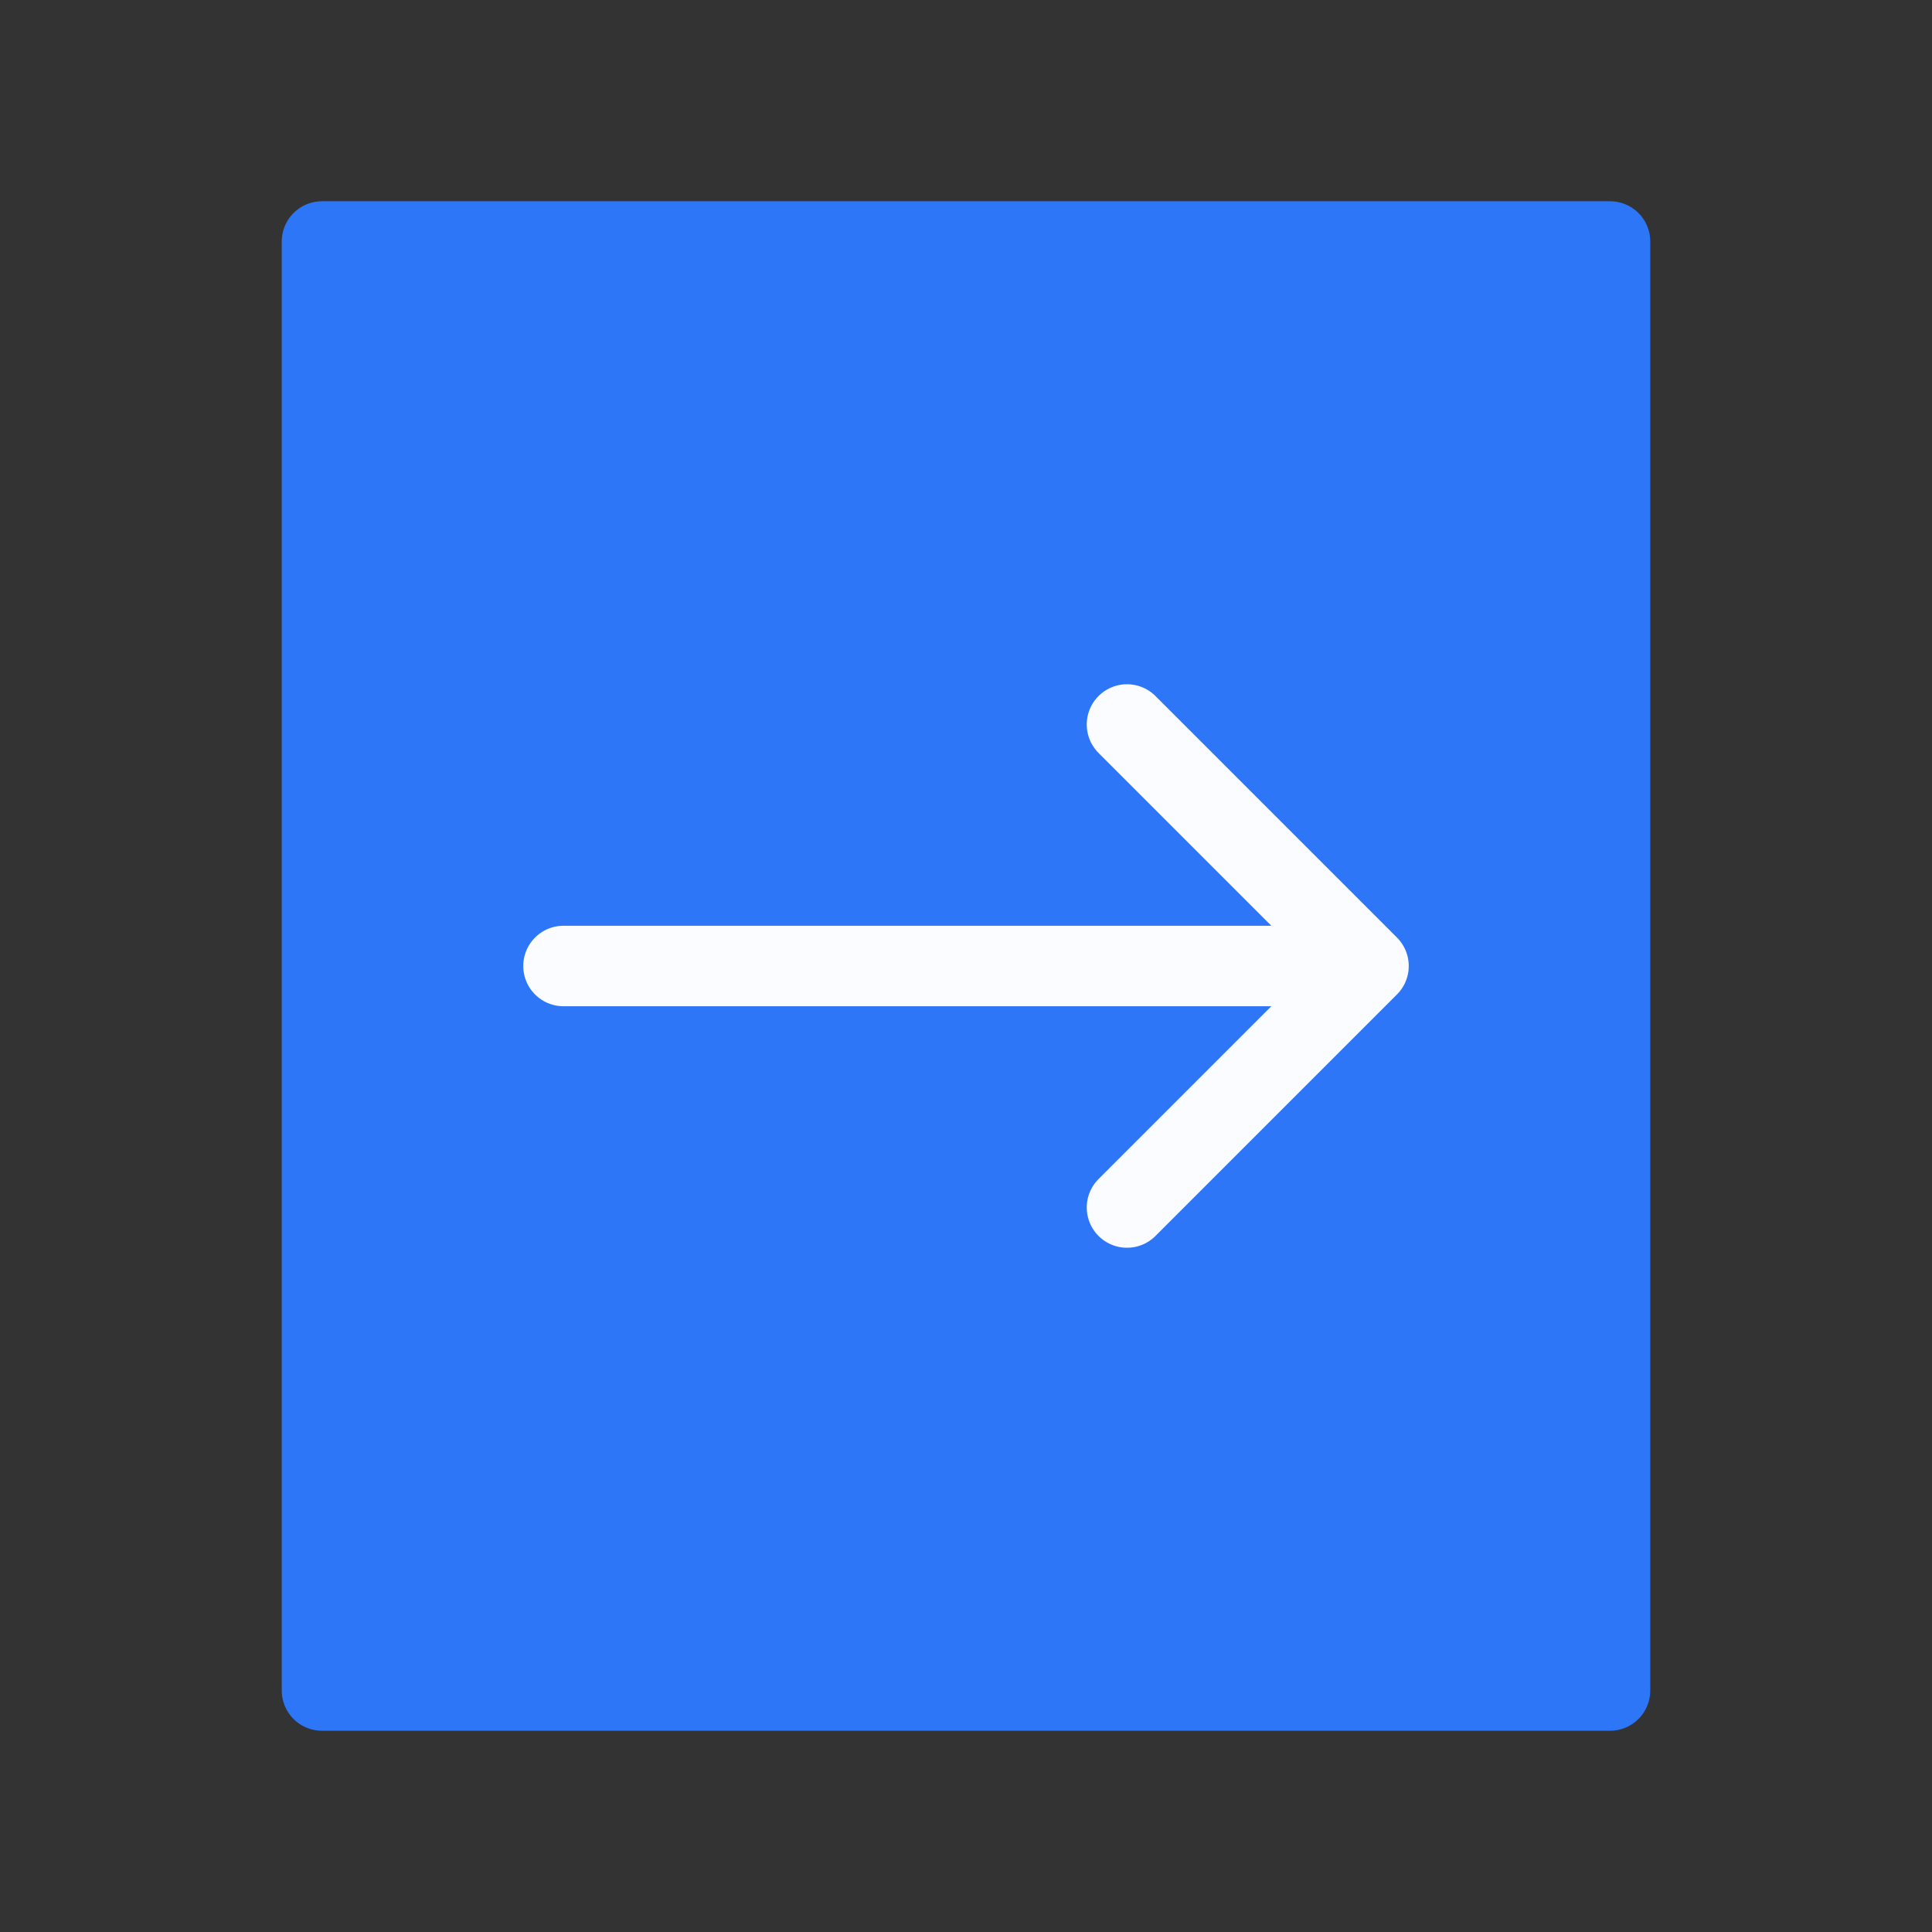 <svg width="24" height="24" viewBox="0 0 24 24" fill="none" xmlns="http://www.w3.org/2000/svg">
    <rect x="0" y="0" width="24" height="24" fill="#333333" stroke="none"/>
    <path d="M4 3h16v18H4V3z" fill="#2D76F8" stroke="#2D76F8" stroke-linecap="round" stroke-linejoin="round"/>
    <path d="M7 12h10M14 9l3 3-3 3" stroke="#FBFCFF" stroke-linecap="round" stroke-linejoin="round"/>
</svg>
